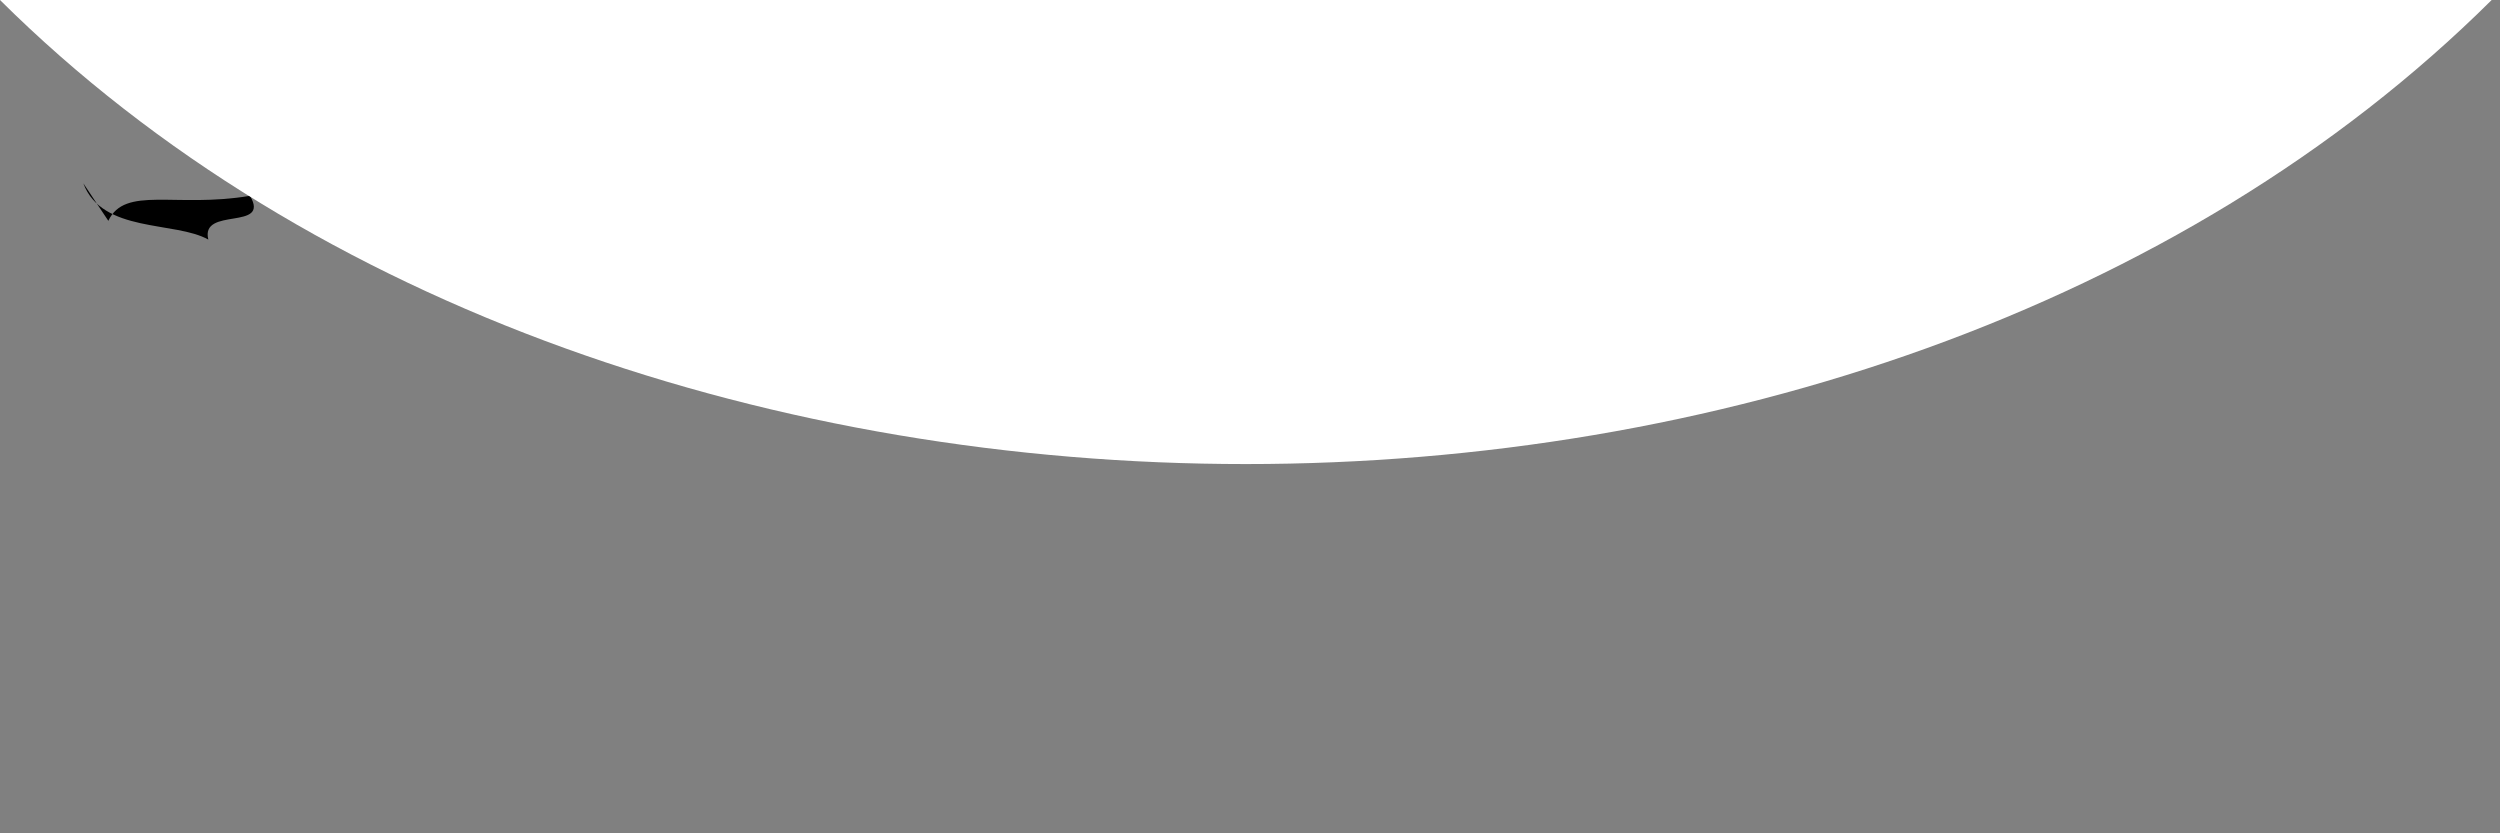 <?xml version="1.0" encoding="utf-8" ?>
<svg baseProfile="full" height="100" version="1.1" width="300" xmlns="http://www.w3.org/2000/svg" xmlns:ev="http://www.w3.org/2001/xml-events" xmlns:xlink="http://www.w3.org/1999/xlink"><rect width="100%" height="100%" fill="#808080" stroke="none"/><defs /><path d="M 10.0,22.0 C 12.25,28.0 21.0,26.5 25.0,28.75 C 24.0,24.75 32.5,27.75 30.0,23.5 C 21.0,25.0 15.0,22.25 13.0,26.5 Z" fill="rgb(0,0,0)" stroke="none" stroke-width="0.0" /><path d="M 0.0,0.0 C 74.75,74.25 224.25,74.25 299.0,0.0 Z" fill="rgb(255,255,255)" stroke="none" stroke-width="0.0" /></svg>